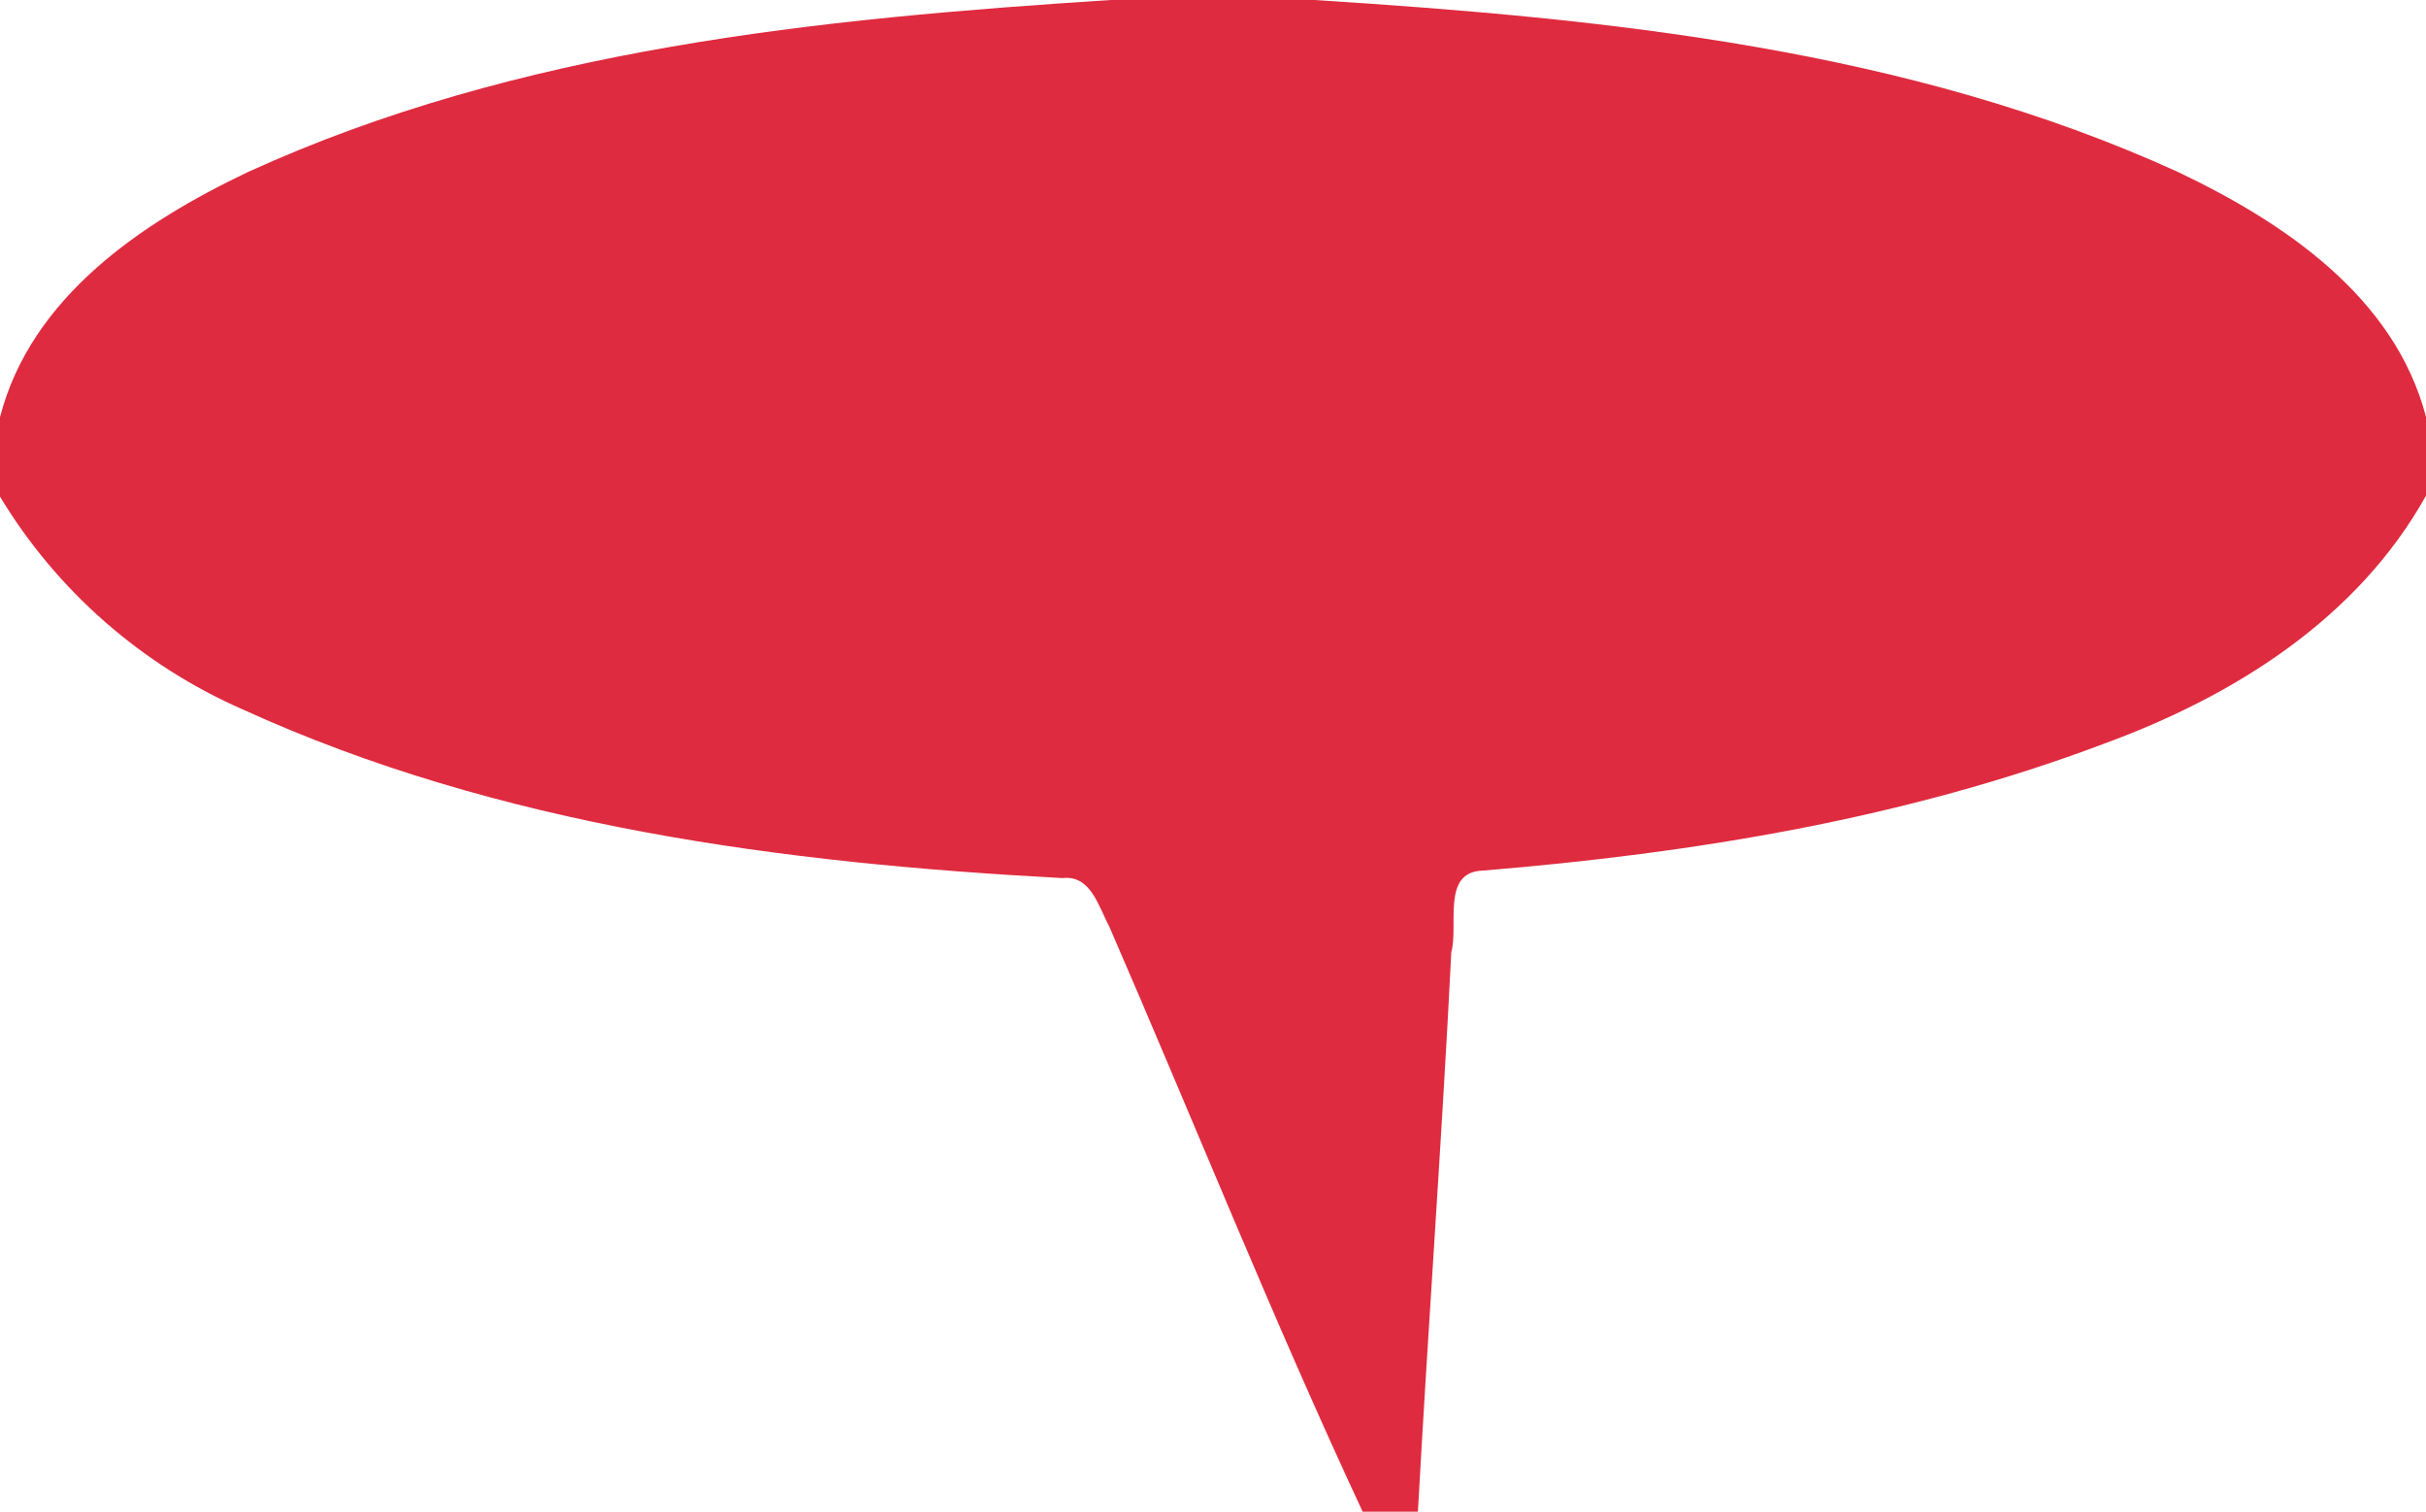 <?xml version="1.0" encoding="UTF-8" ?>
<!DOCTYPE svg PUBLIC "-//W3C//DTD SVG 1.1//EN" "http://www.w3.org/Graphics/SVG/1.1/DTD/svg11.dtd">
<svg width="130pt" height="81pt" viewBox="0 0 130 81" version="1.1" xmlns="http://www.w3.org/2000/svg">
<g id="#df2b3fff">
<path fill="#df2b3f" opacity="1.00" d=" M 59.54 0.00 L 70.44 0.00 C 86.14 1.00 102.24 2.61 116.72 9.22 C 122.39 11.92 128.32 15.90 130.00 22.34 L 130.00 26.56 C 126.31 33.17 119.70 37.30 112.77 39.84 C 102.10 43.87 90.75 45.72 79.43 46.65 C 77.23 46.73 78.17 49.60 77.77 51.01 C 77.27 61.01 76.53 71.00 75.98 81.00 L 73.02 81.00 C 68.20 70.67 63.97 60.07 59.43 49.62 C 58.87 48.59 58.46 46.87 56.93 47.05 C 41.99 46.25 26.74 44.28 13.00 38.01 C 7.60 35.64 3.05 31.66 0.00 26.61 L 0.00 22.35 C 1.67 15.90 7.61 11.92 13.28 9.22 C 27.75 2.61 43.85 1.00 59.54 0.00 Z" />
</g>
</svg>
